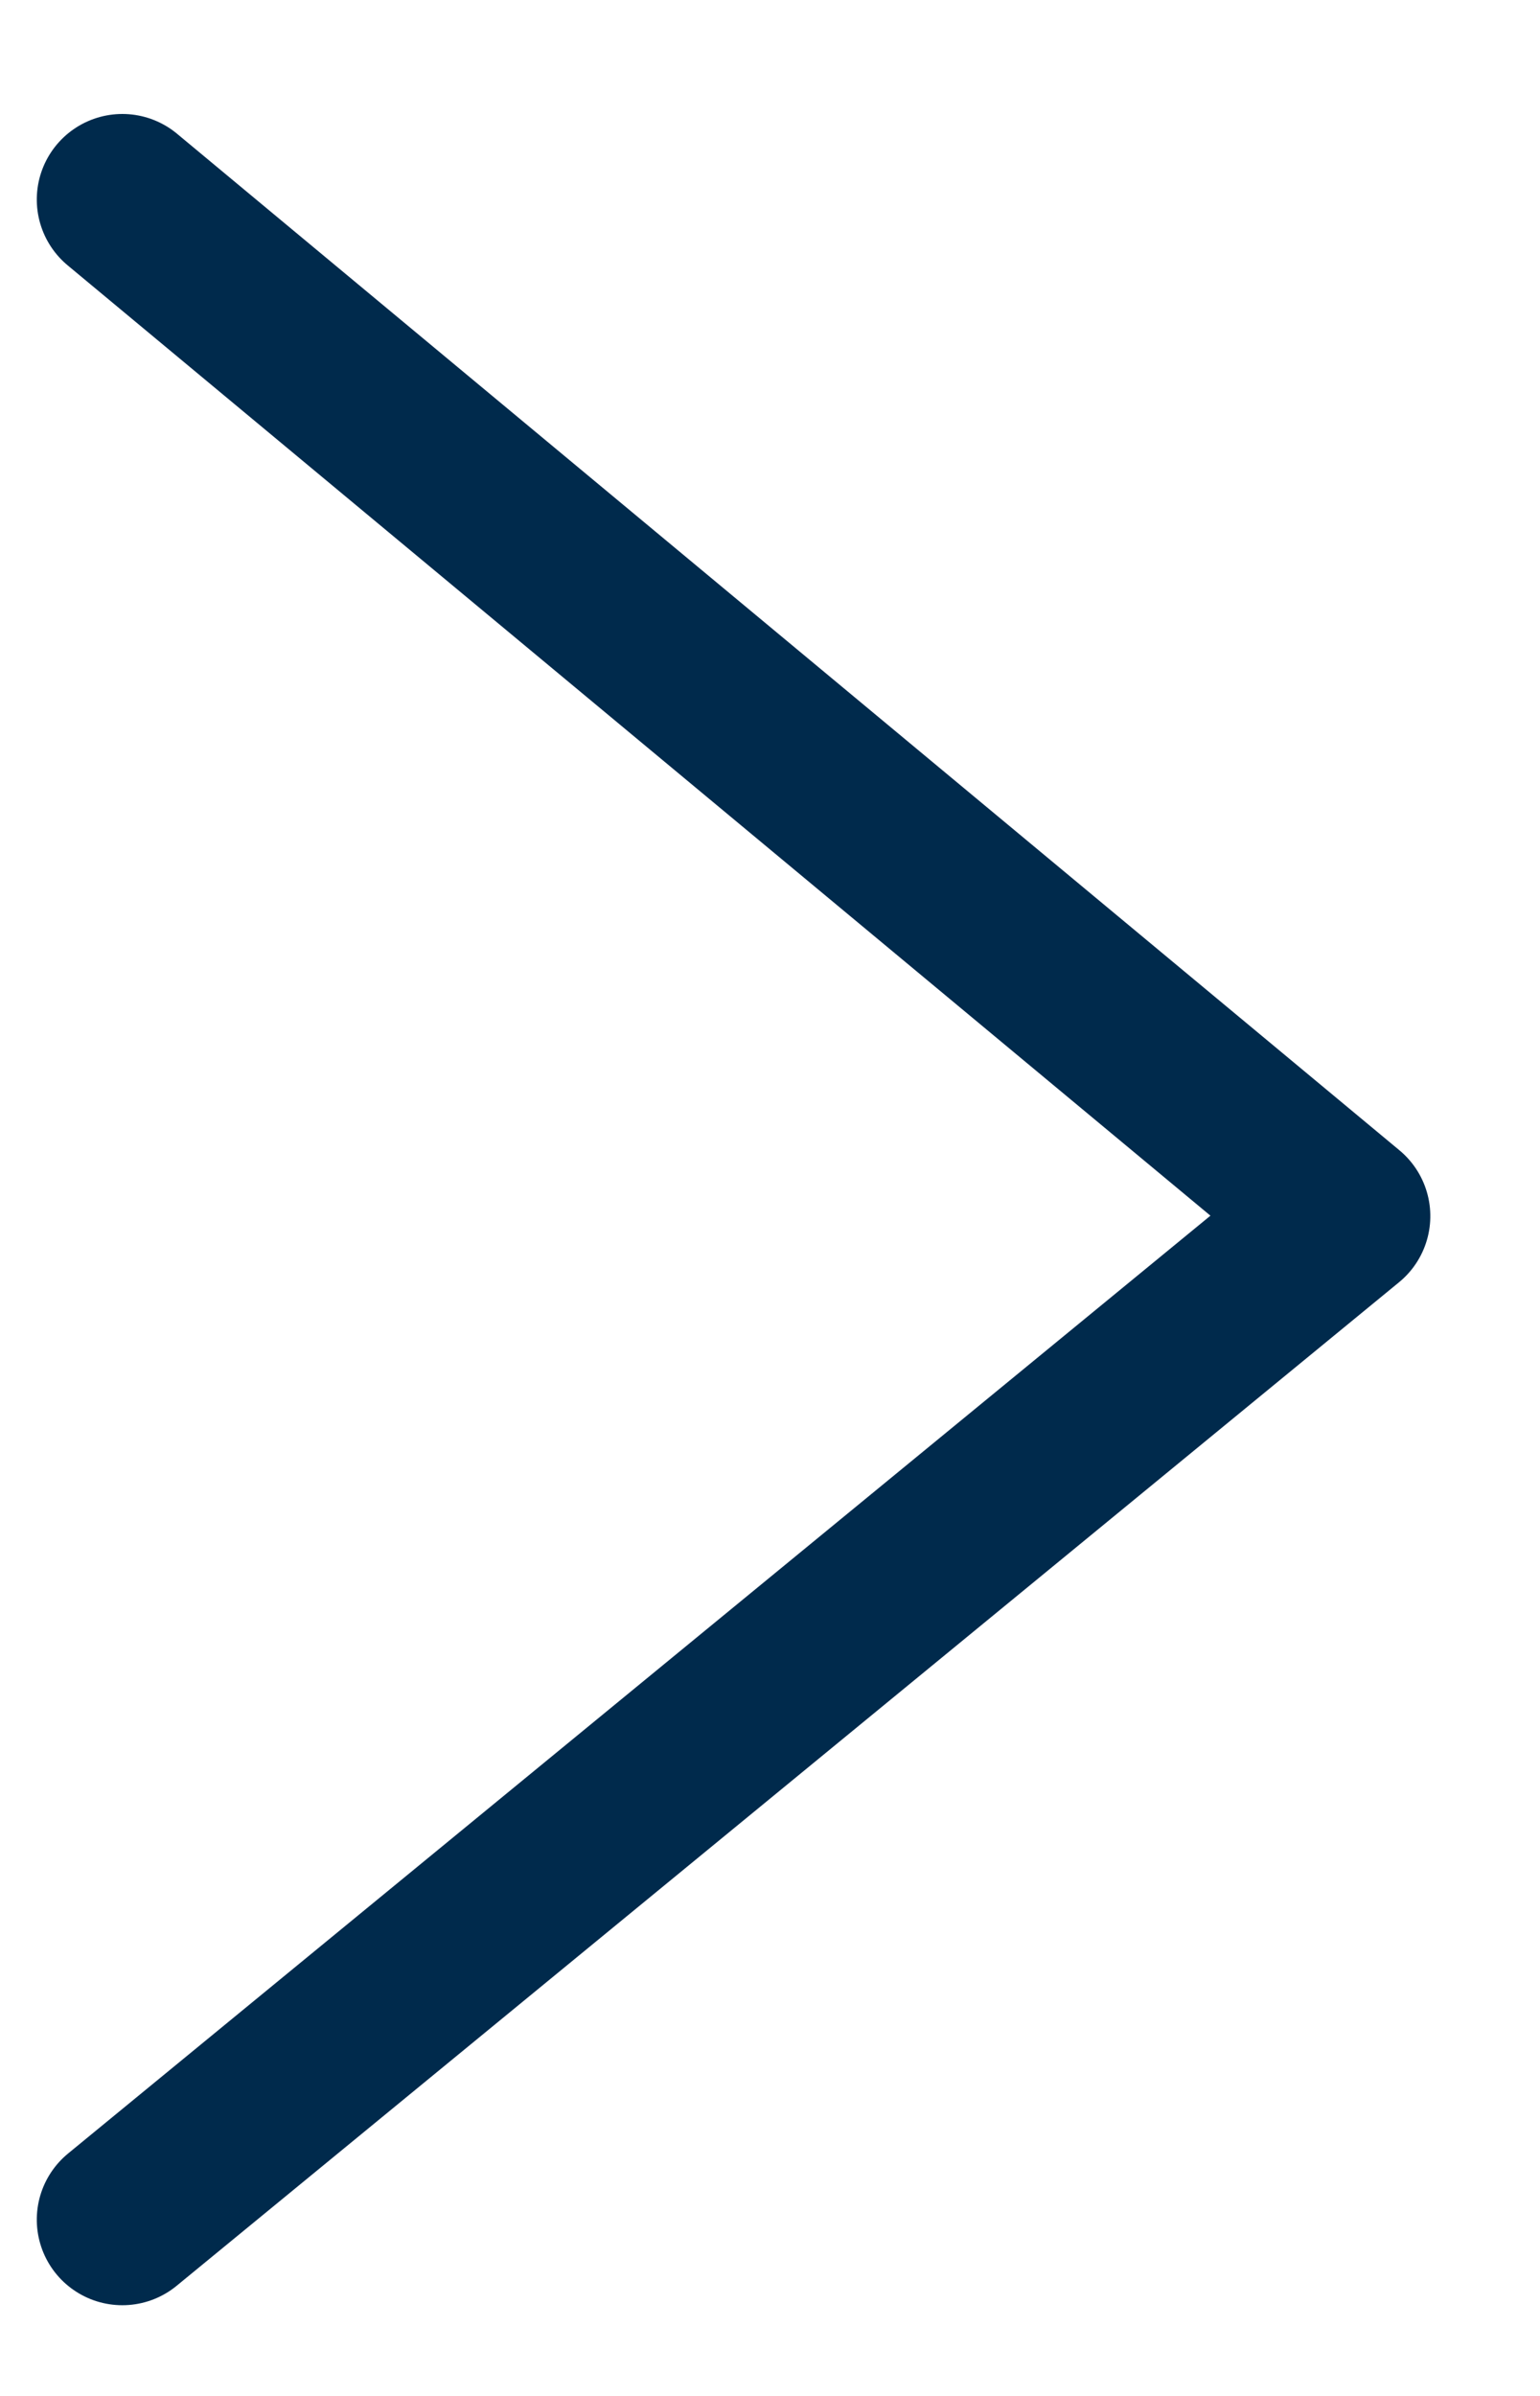 <?xml version="1.0" encoding="UTF-8"?>
<svg width="9px" height="14px" viewBox="0 0 9 14" version="1.1" xmlns="http://www.w3.org/2000/svg" xmlns:xlink="http://www.w3.org/1999/xlink">
    <!-- Generator: Sketch 60.1 (88133) - https://sketch.com -->
    <title>Path 3</title>
    <desc>Created with Sketch.</desc>
    <g id="Page-1" stroke="none" strokeWidth="1" fill="none" fillRule="evenodd" stroke-linecap="round" stroke-linejoin="round">
        <g id="desktopDatatableFilterDateRange" transform="translate(-765, -809)" stroke="#002A4C" strokeWidth="1.2">
            <g id="Group-27" transform="translate(30, 184)">
                <g id="Group-9-Copy-7">
                    <g id="bottomFilter" transform="translate(0, 615)">
                        <g id="Group-20" transform="translate(455, 3)">
                            <g id="arrowdown-copy-5" transform="translate(284.715, 13.952) rotate(-90) translate(-284.715, -13.952) translate(274.715, 3.952)">
                                <polyline id="Path-3" points="3.982 6 9.846 13.144 15.786 6"></polyline>
                            </g>
                        </g>
                    </g>
                </g>
            </g>
        </g>
    </g>
</svg>
